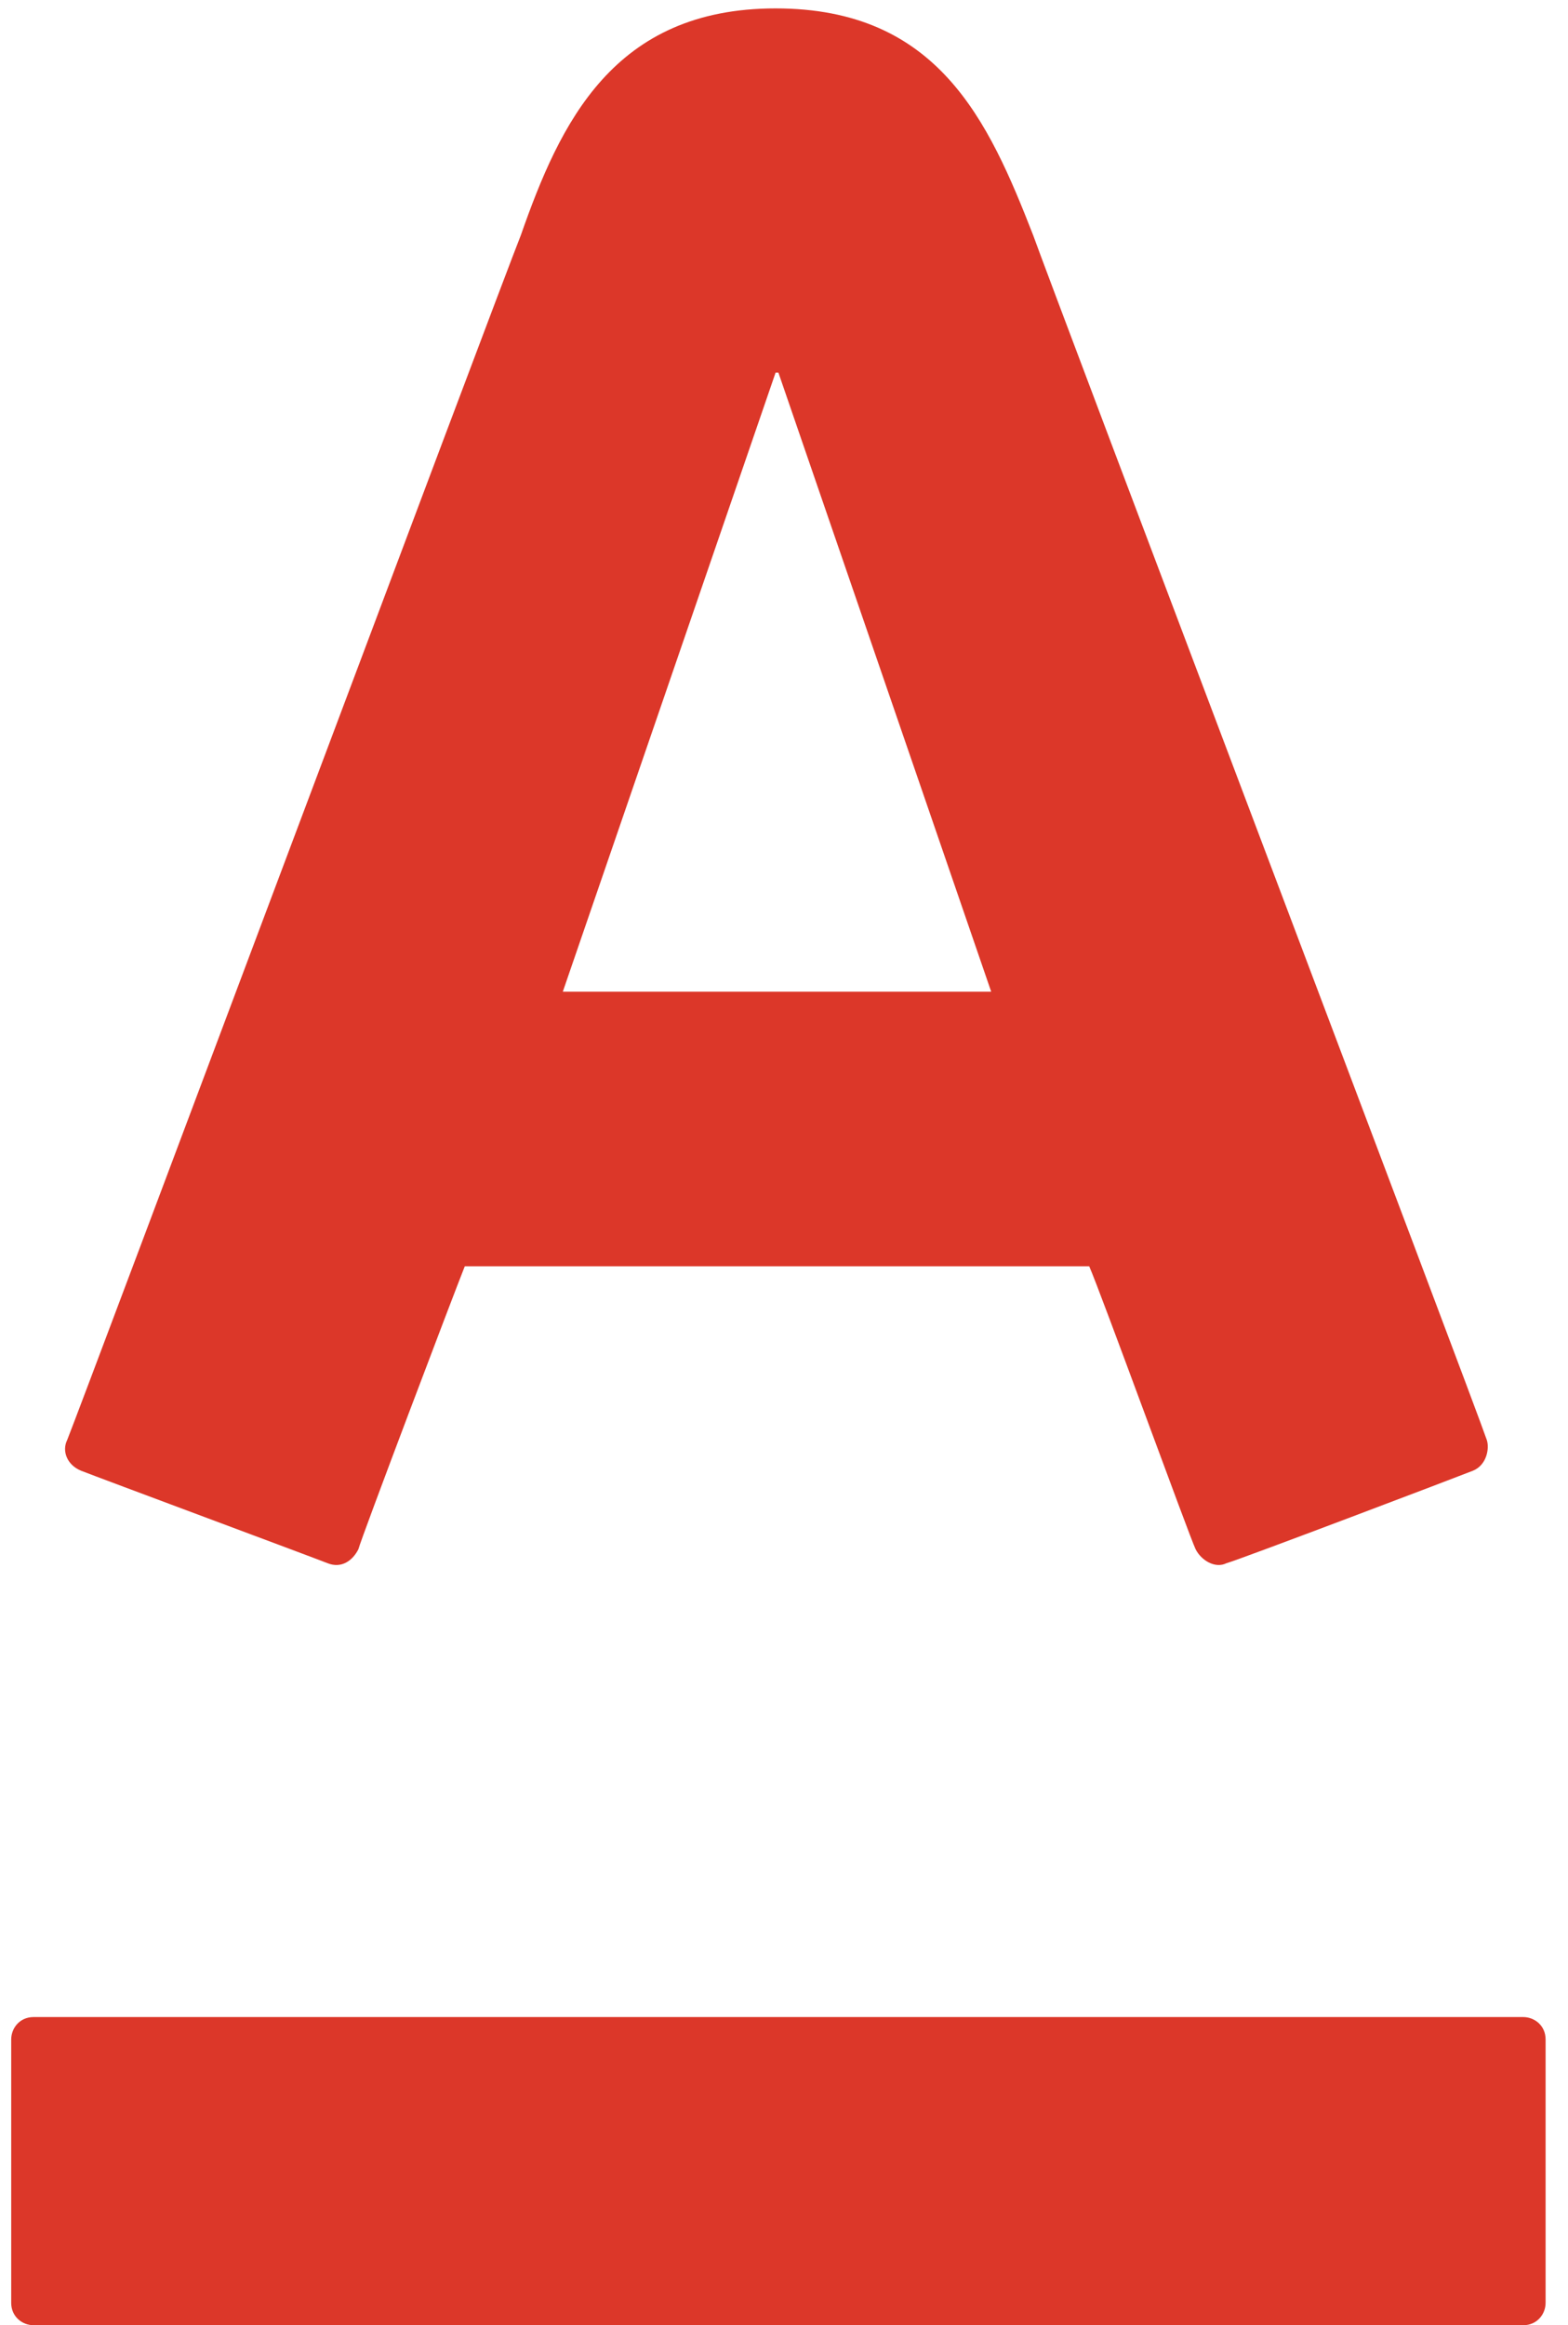 <?xml version="1.0" encoding="UTF-8" standalone="no"?>
<svg width="56px" height="83px" viewBox="0 0 56 83" version="1.1" xmlns="http://www.w3.org/2000/svg" xmlns:xlink="http://www.w3.org/1999/xlink" xmlns:sketch="http://www.bohemiancoding.com/sketch/ns">
    <!-- Generator: Sketch 3.4.4 (17249) - http://www.bohemiancoding.com/sketch -->
    <title>alfa-click</title>
    <desc>Created with Sketch.</desc>
    <defs></defs>
    <g id="Page-1" stroke="none" stroke-width="1" fill="none" fill-rule="evenodd" sketch:type="MSPage">
        <g id="alfa-click" sketch:type="MSLayerGroup" fill="#DC3729">
            <path d="M27.7,0.3 C33.5,0.3 35.3,4.3 36.9,8.4 C37.5,10.1 52.7,50.2 53.1,51.4 C53.2,51.7 53.1,52.3 52.6,52.5 C52.1,52.7 44.2,55.7 43.8,55.8 C43.4,56 42.9,55.7 42.7,55.3 C42.5,54.9 39.3,46.1 38.9,45.2 L16.6,45.2 C16.2,46.2 12.9,54.9 12.8,55.3 C12.6,55.7 12.2,56 11.7,55.8 C11.2,55.6 3.4,52.7 2.9,52.5 C2.4,52.3 2.2,51.8 2.4,51.4 C3,49.9 17.8,10.4 18.6,8.4 C20,4.4 21.9,0.3 27.7,0.3 Z M1.2,72 C0.7,72 0.4,72.4 0.4,72.8 L0.4,82.2 C0.4,82.7 0.8,83 1.2,83 L54.4,83 C54.9,83 55.2,82.6 55.2,82.2 L55.2,72.8 C55.2,72.3 54.8,72 54.4,72 L1.2,72 Z M27.7,13.3 L20.1,35.4 L35.4,35.4 L27.8,13.3 L27.7,13.3 Z" id="Shape" sketch:type="MSShapeGroup"></path>
        </g>
    </g>
</svg>
